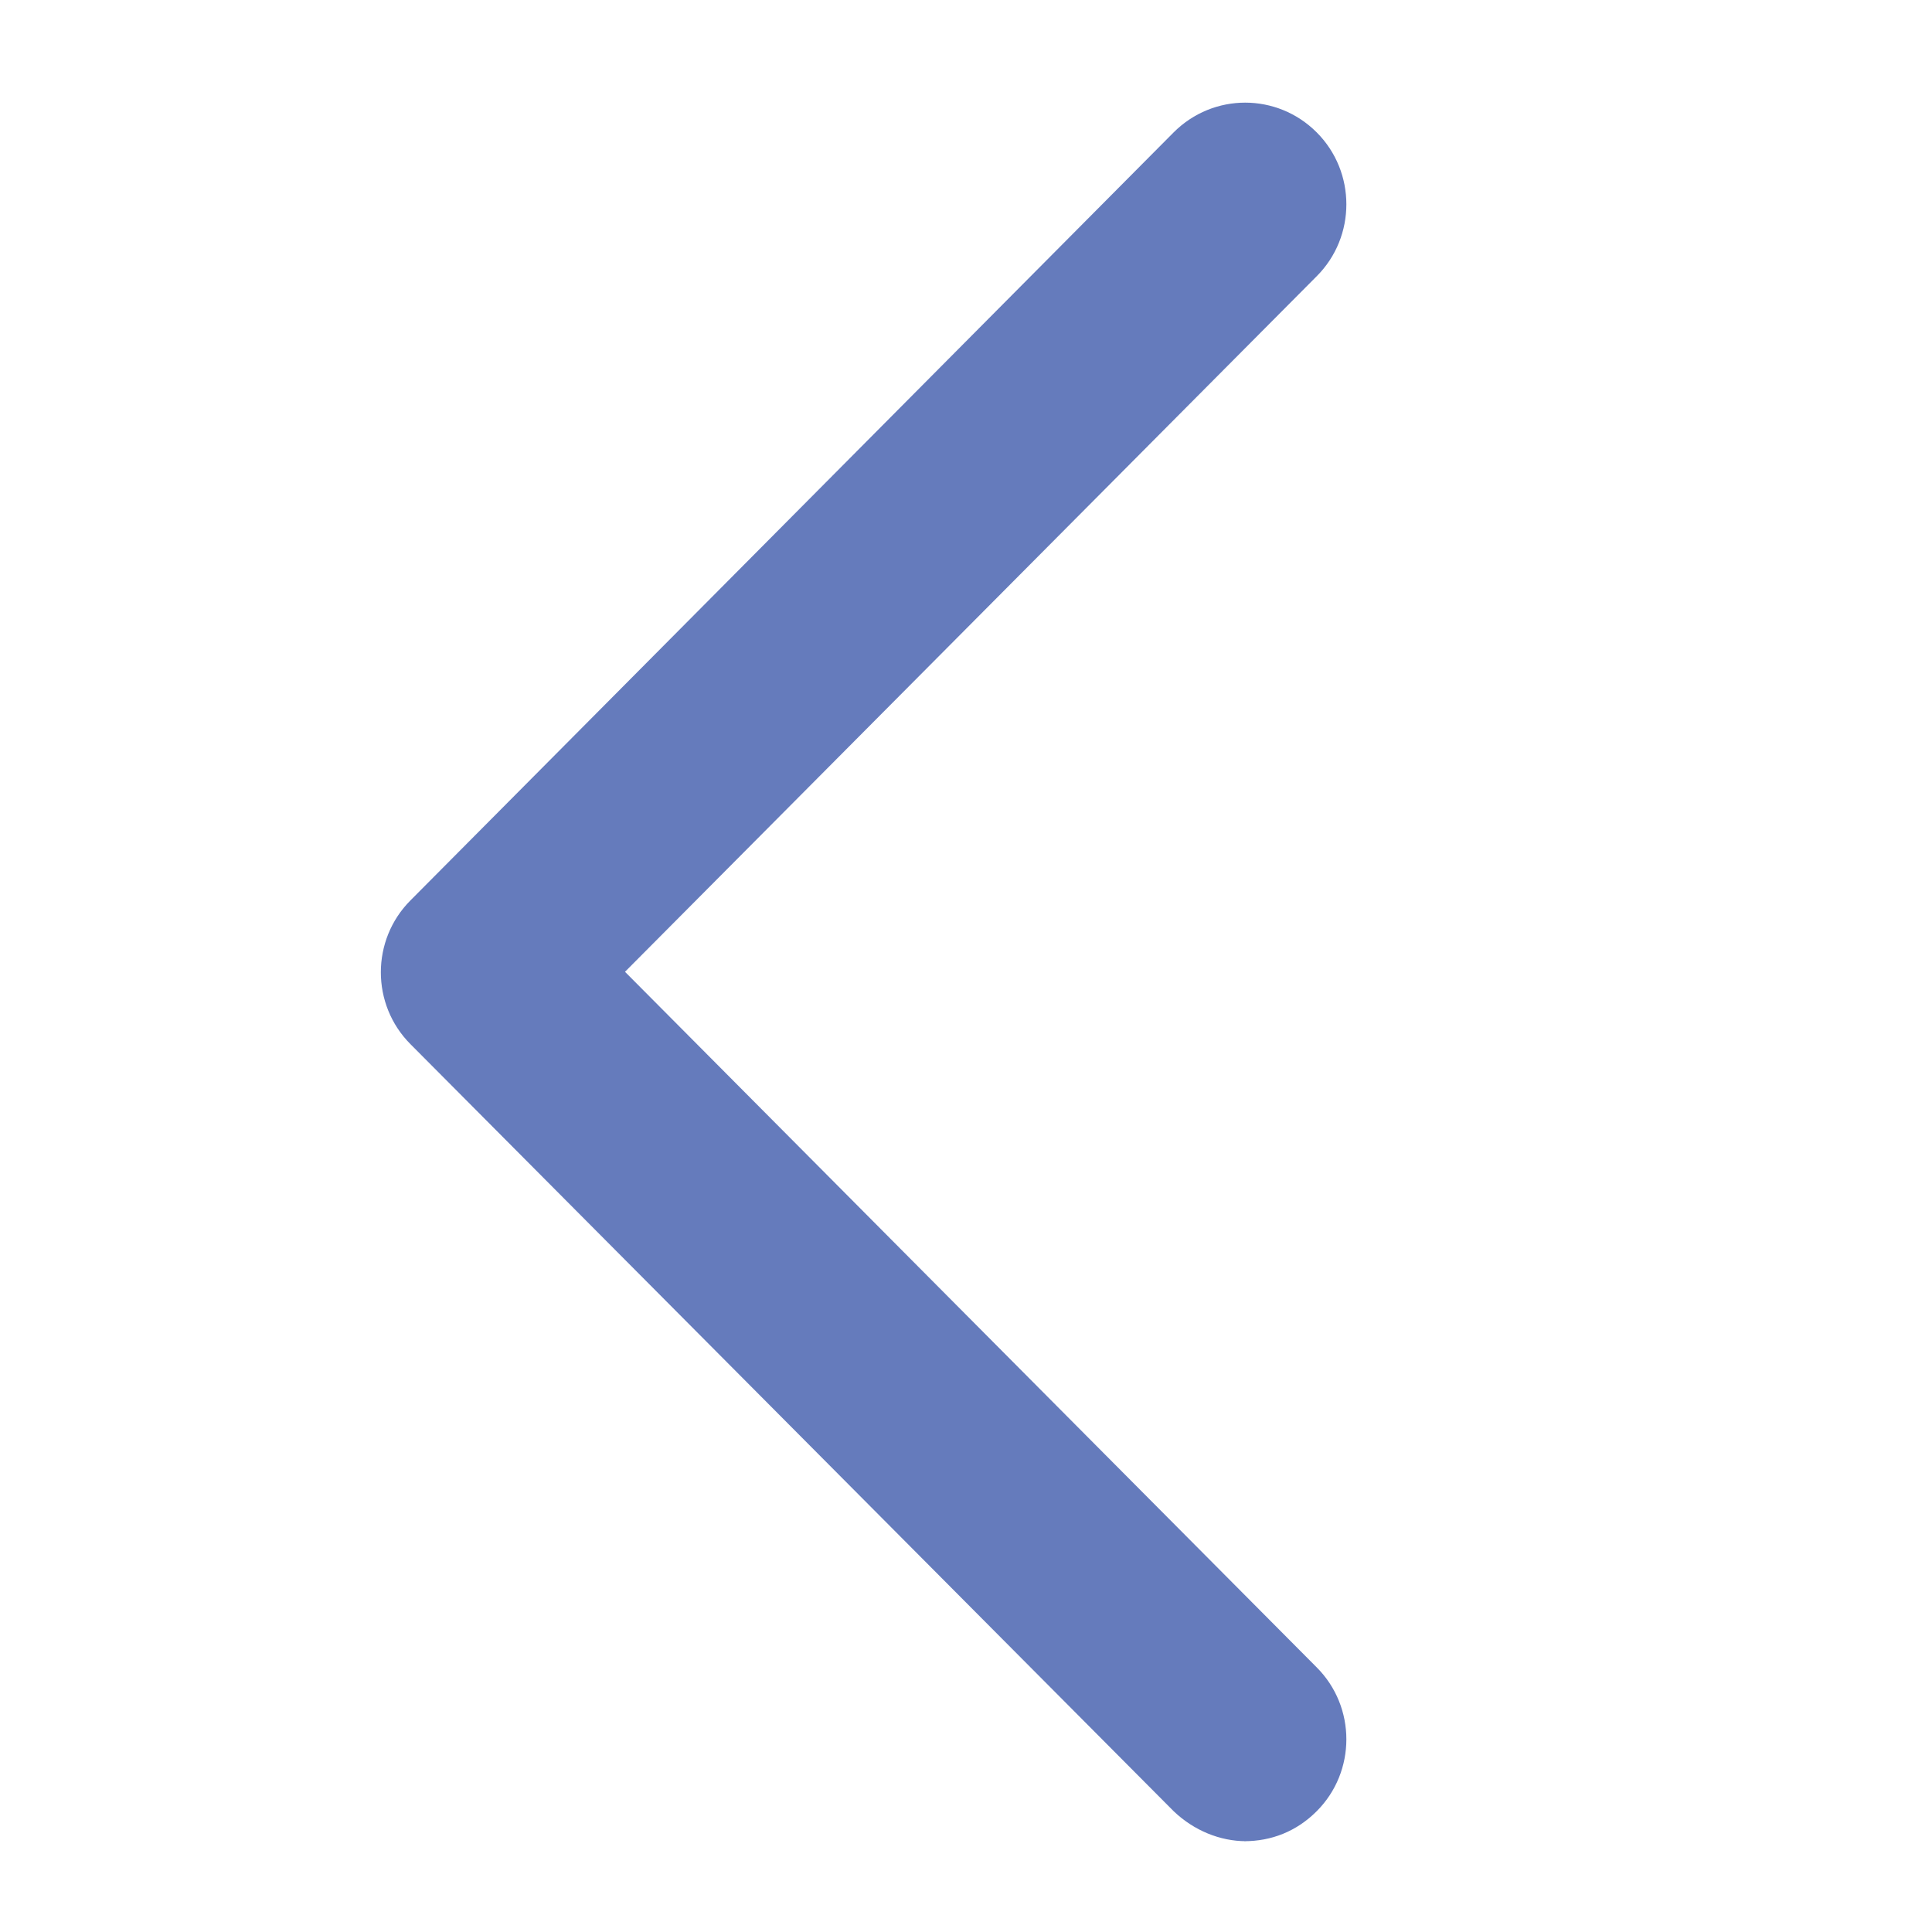 <svg xmlns="http://www.w3.org/2000/svg" version="1.1" viewBox="0 0 20 20">
  <defs>
    <style>
      .st0 {fill: #657bbc;}
    </style>
  </defs>
  <path class="st0" d="M12.9,19.06c-.27,0-.54-.11-.75-.31l-7.9-7.94c-.41-.41-.41-1.08,0-1.49L12.15,1.37c.41-.41,1.07-.41,1.48,0s.41,1.08,0,1.49l-7.16,7.2,7.16,7.2c.41.41.41,1.08,0,1.49-.21.21-.47.31-.75.31h.01Z"/>
</svg>
